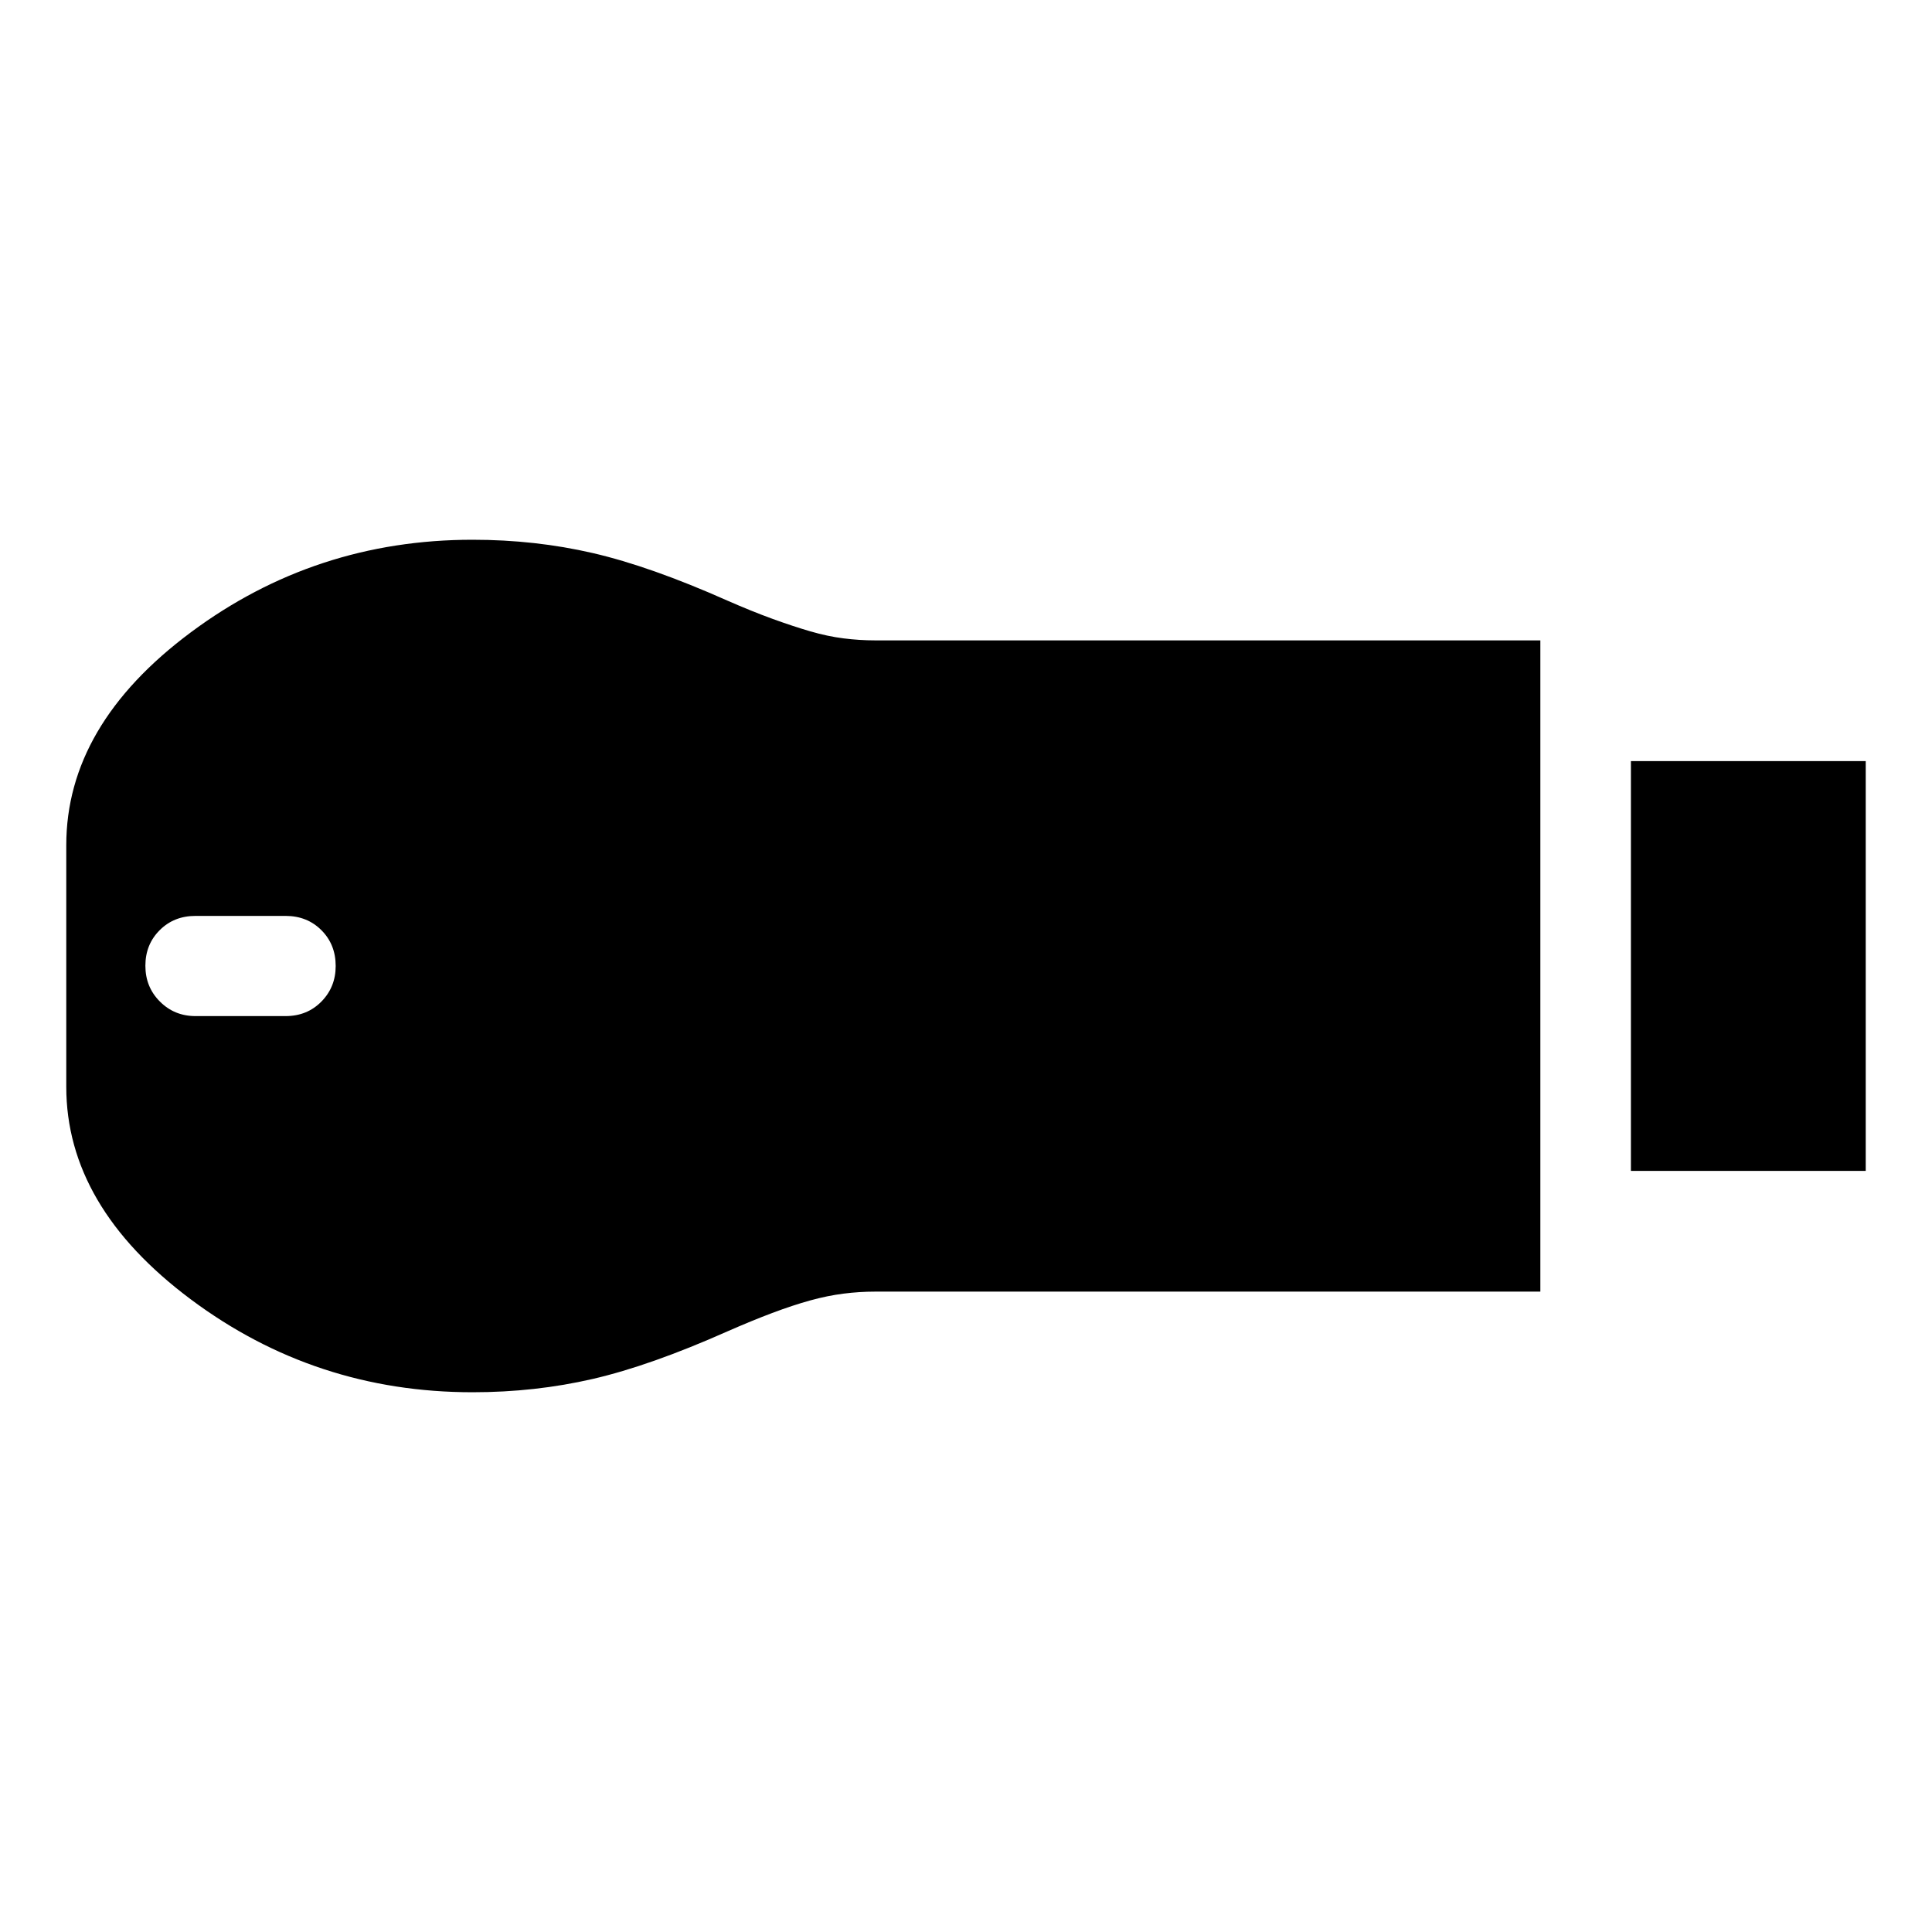 <svg xmlns="http://www.w3.org/2000/svg" height="24" viewBox="0 -960 960 960" width="24"><path d="M810.39-378.2v-203.6h116.68v203.6H810.39Zm-575.61 110q-78.19 0-140.02-46.19Q32.93-360.59 32.93-420v-120q0-59.69 61.83-105.75 61.83-46.05 140.02-46.05 31.18 0 59.79 6.62 28.6 6.61 66.84 23.61 12 5.27 22.3 9.02 10.31 3.75 18.9 6.25 8.59 2.5 16.52 3.5t15.61 1h330.65v323.6H434.74q-7.68 0-15.61 1t-16.56 3.38q-8.64 2.39-18.9 6.25-10.26 3.87-22.26 9.14-38.24 17-66.84 23.61-28.61 6.62-59.79 6.62ZM97.13-455.11h44.78q10.7 0 17.8-7.22 7.09-7.21 7.09-17.67 0-10.7-7.09-17.79-7.1-7.1-17.8-7.1H97.13q-10.7 0-17.79 7.1-7.1 7.09-7.1 17.67 0 10.58 7.22 17.79 7.21 7.22 17.67 7.22Z"/></svg>